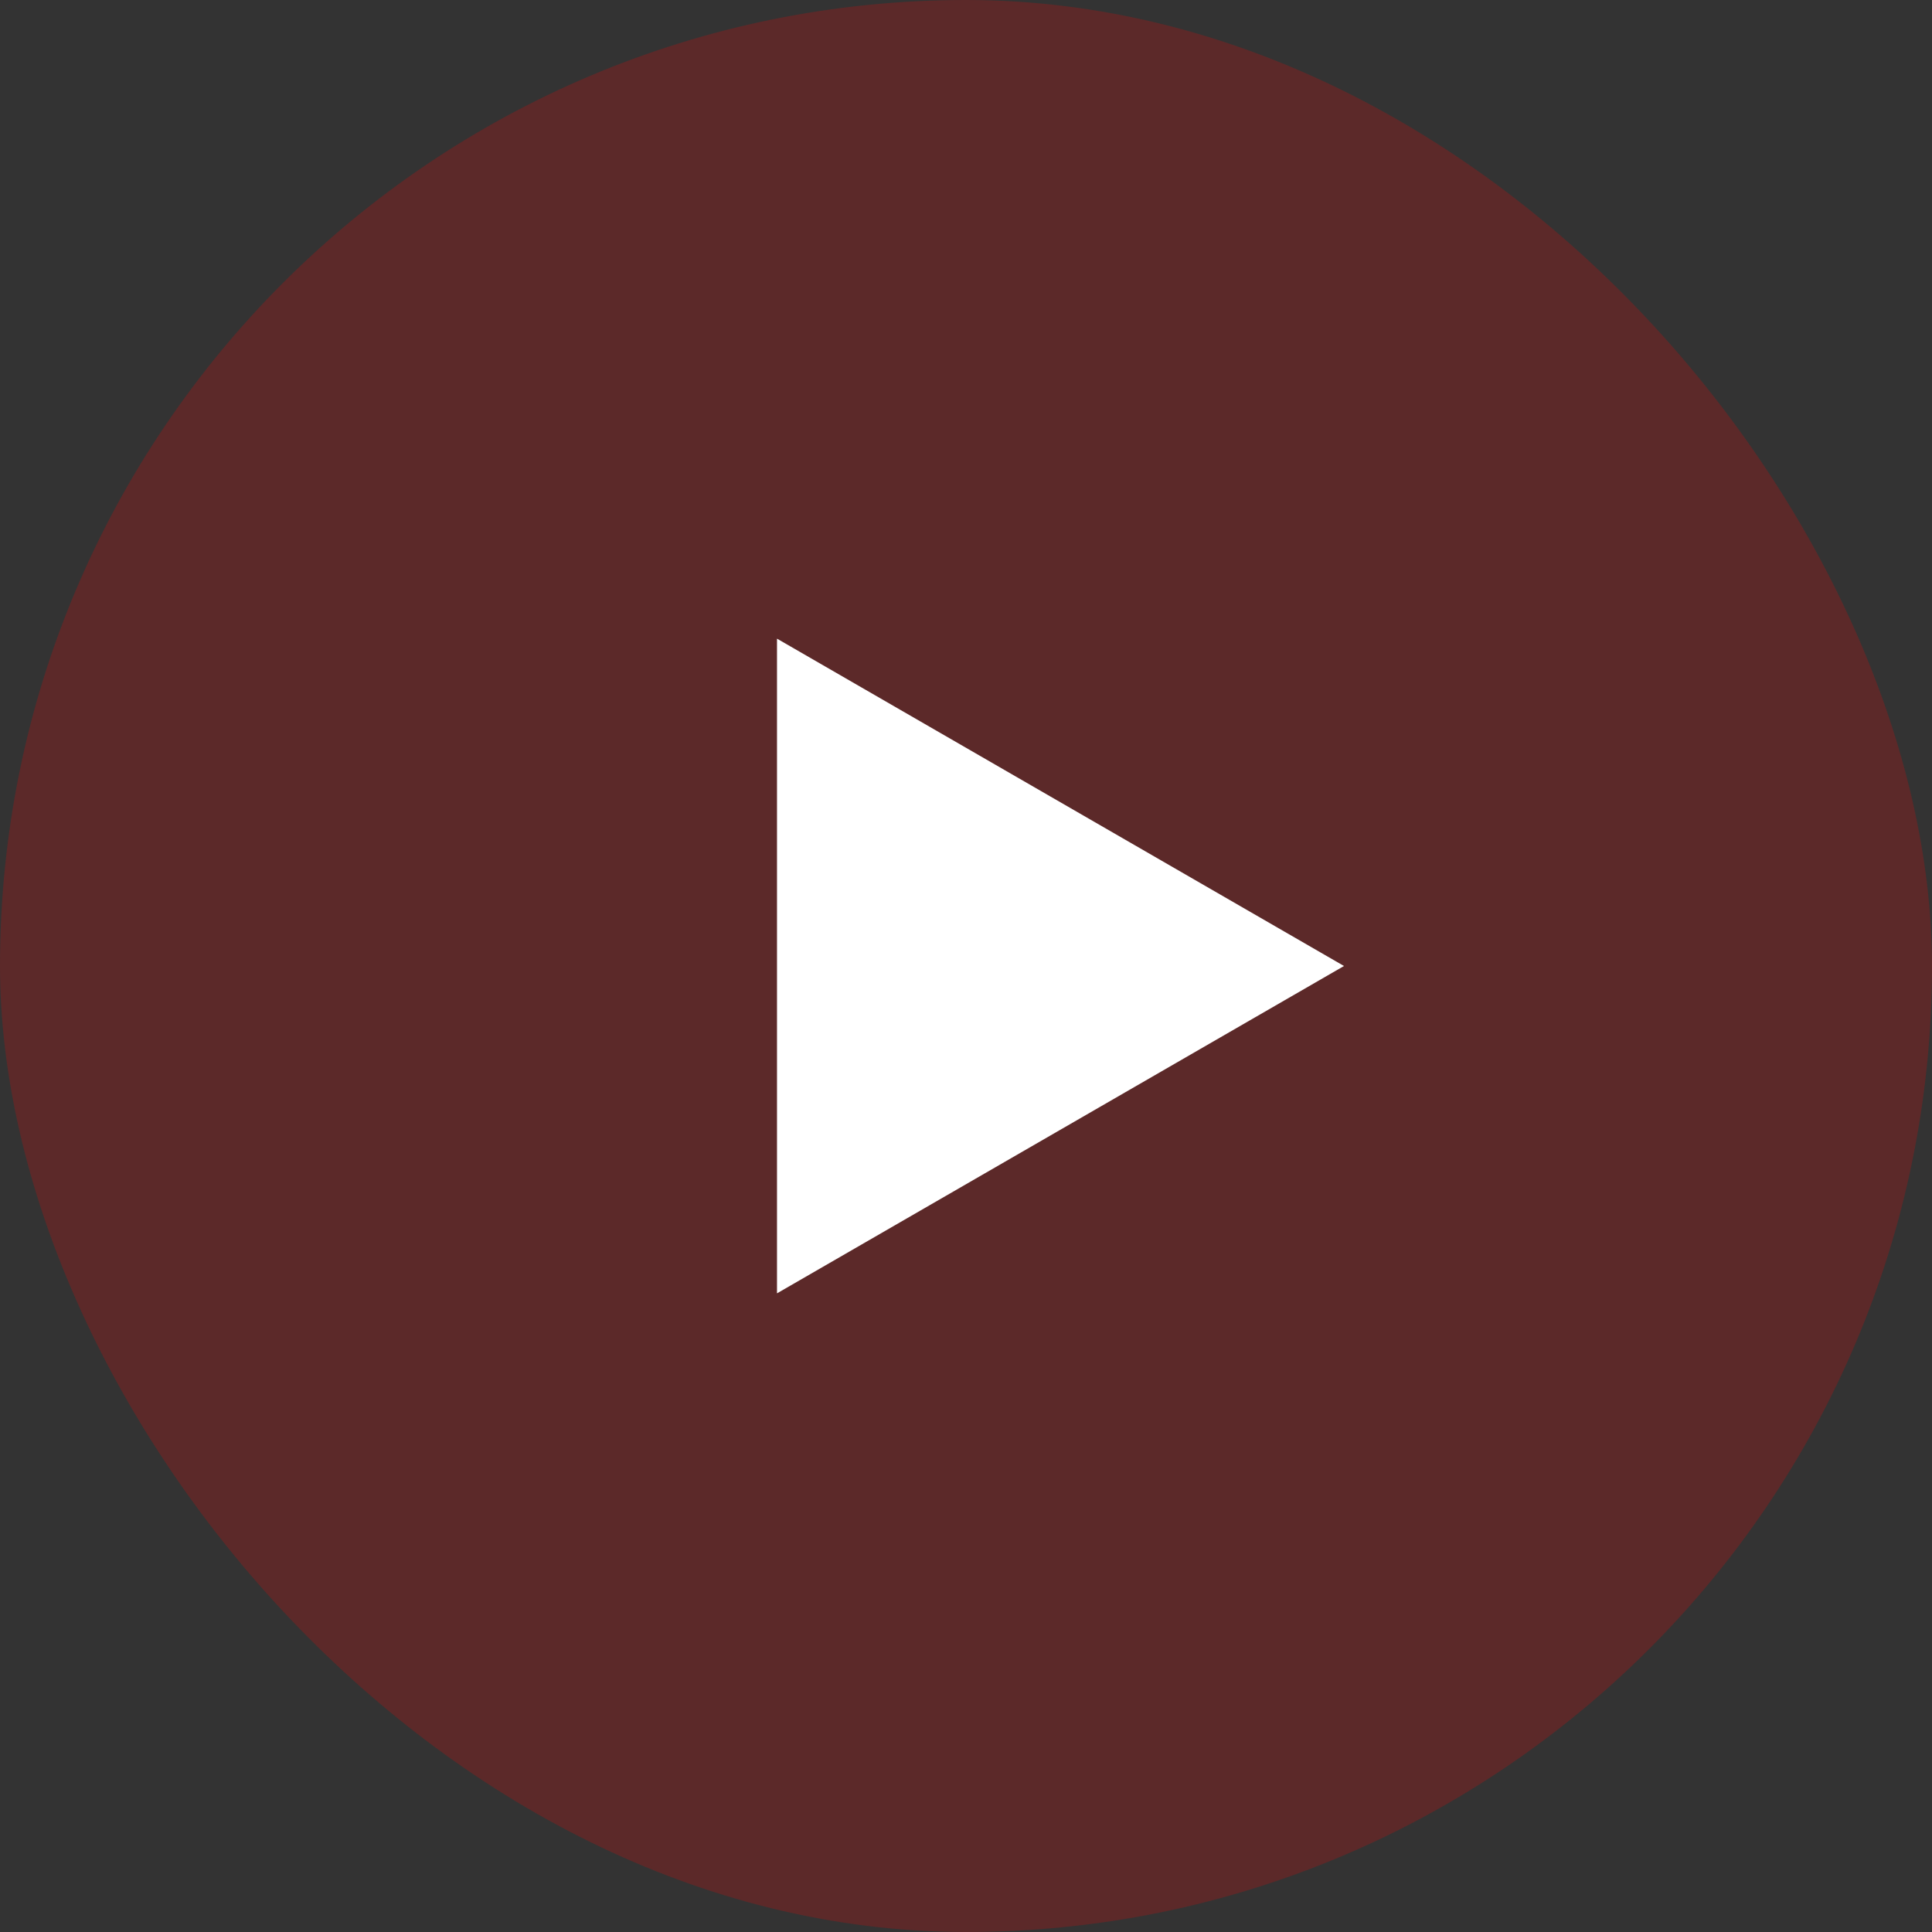 <svg width="46" height="46" viewBox="0 0 46 46" fill="none" xmlns="http://www.w3.org/2000/svg">
<rect x="0" y="0" width="46" height="46" fill="#333333" stroke="none"/>
<rect width="46" height="46" rx="50" fill="red" fill-opacity="0.2"/>
<path d="M32 23L18.5 30.794L18.5 15.206L32 23Z" fill="white"/>
</svg>
